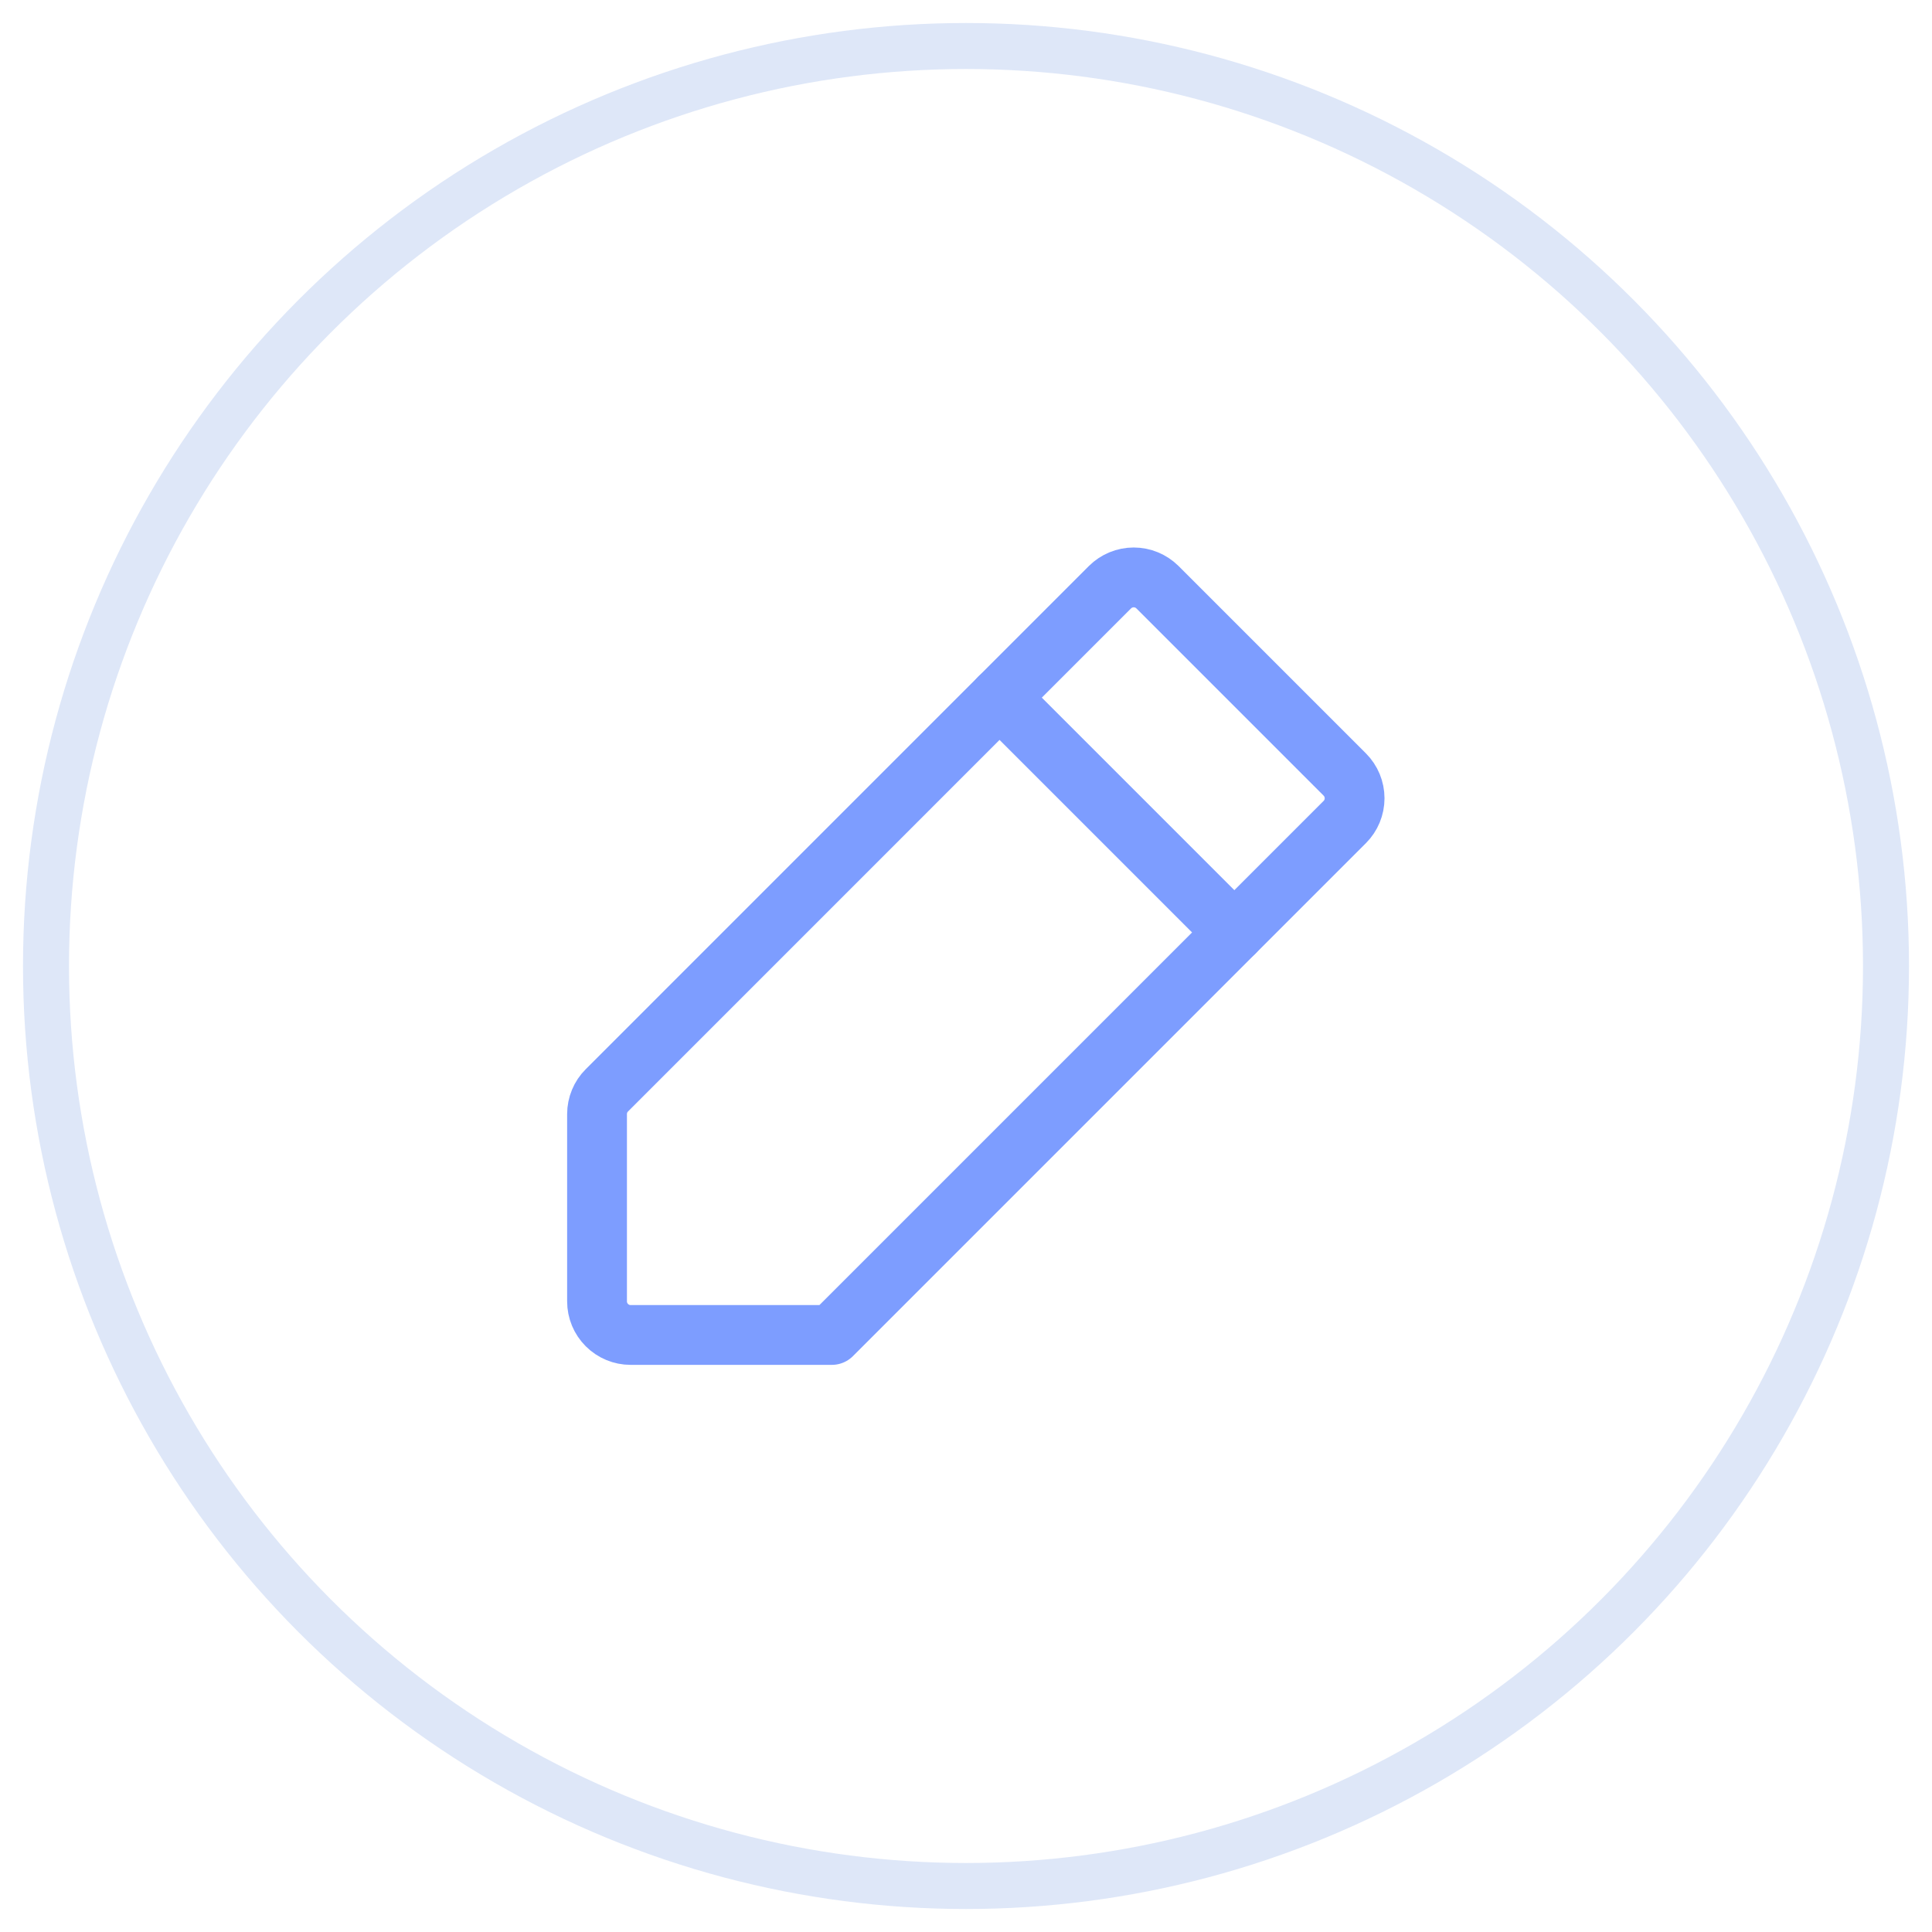 <svg width="42" height="42" viewBox="0 0 42 42" fill="none" xmlns="http://www.w3.org/2000/svg">
<circle cx="21" cy="21" r="20" stroke="#DEE7F8"/>
<path d="M18.083 29.021H13.708C13.515 29.021 13.33 28.944 13.193 28.807C13.056 28.67 12.979 28.485 12.979 28.291V24.218C12.979 24.123 12.998 24.028 13.035 23.939C13.071 23.851 13.125 23.77 13.193 23.703L24.13 12.765C24.267 12.629 24.453 12.552 24.646 12.552C24.839 12.552 25.025 12.629 25.162 12.765L29.235 16.838C29.371 16.975 29.448 17.16 29.448 17.354C29.448 17.547 29.371 17.733 29.235 17.869L18.083 29.021Z" stroke="#7D9DFF" stroke-width="1.3" stroke-linecap="round" stroke-linejoin="round"/>
<path d="M21.729 15.166L26.833 20.27" stroke="#7D9DFF" stroke-width="1.3" stroke-linecap="round" stroke-linejoin="round"/>
</svg>
